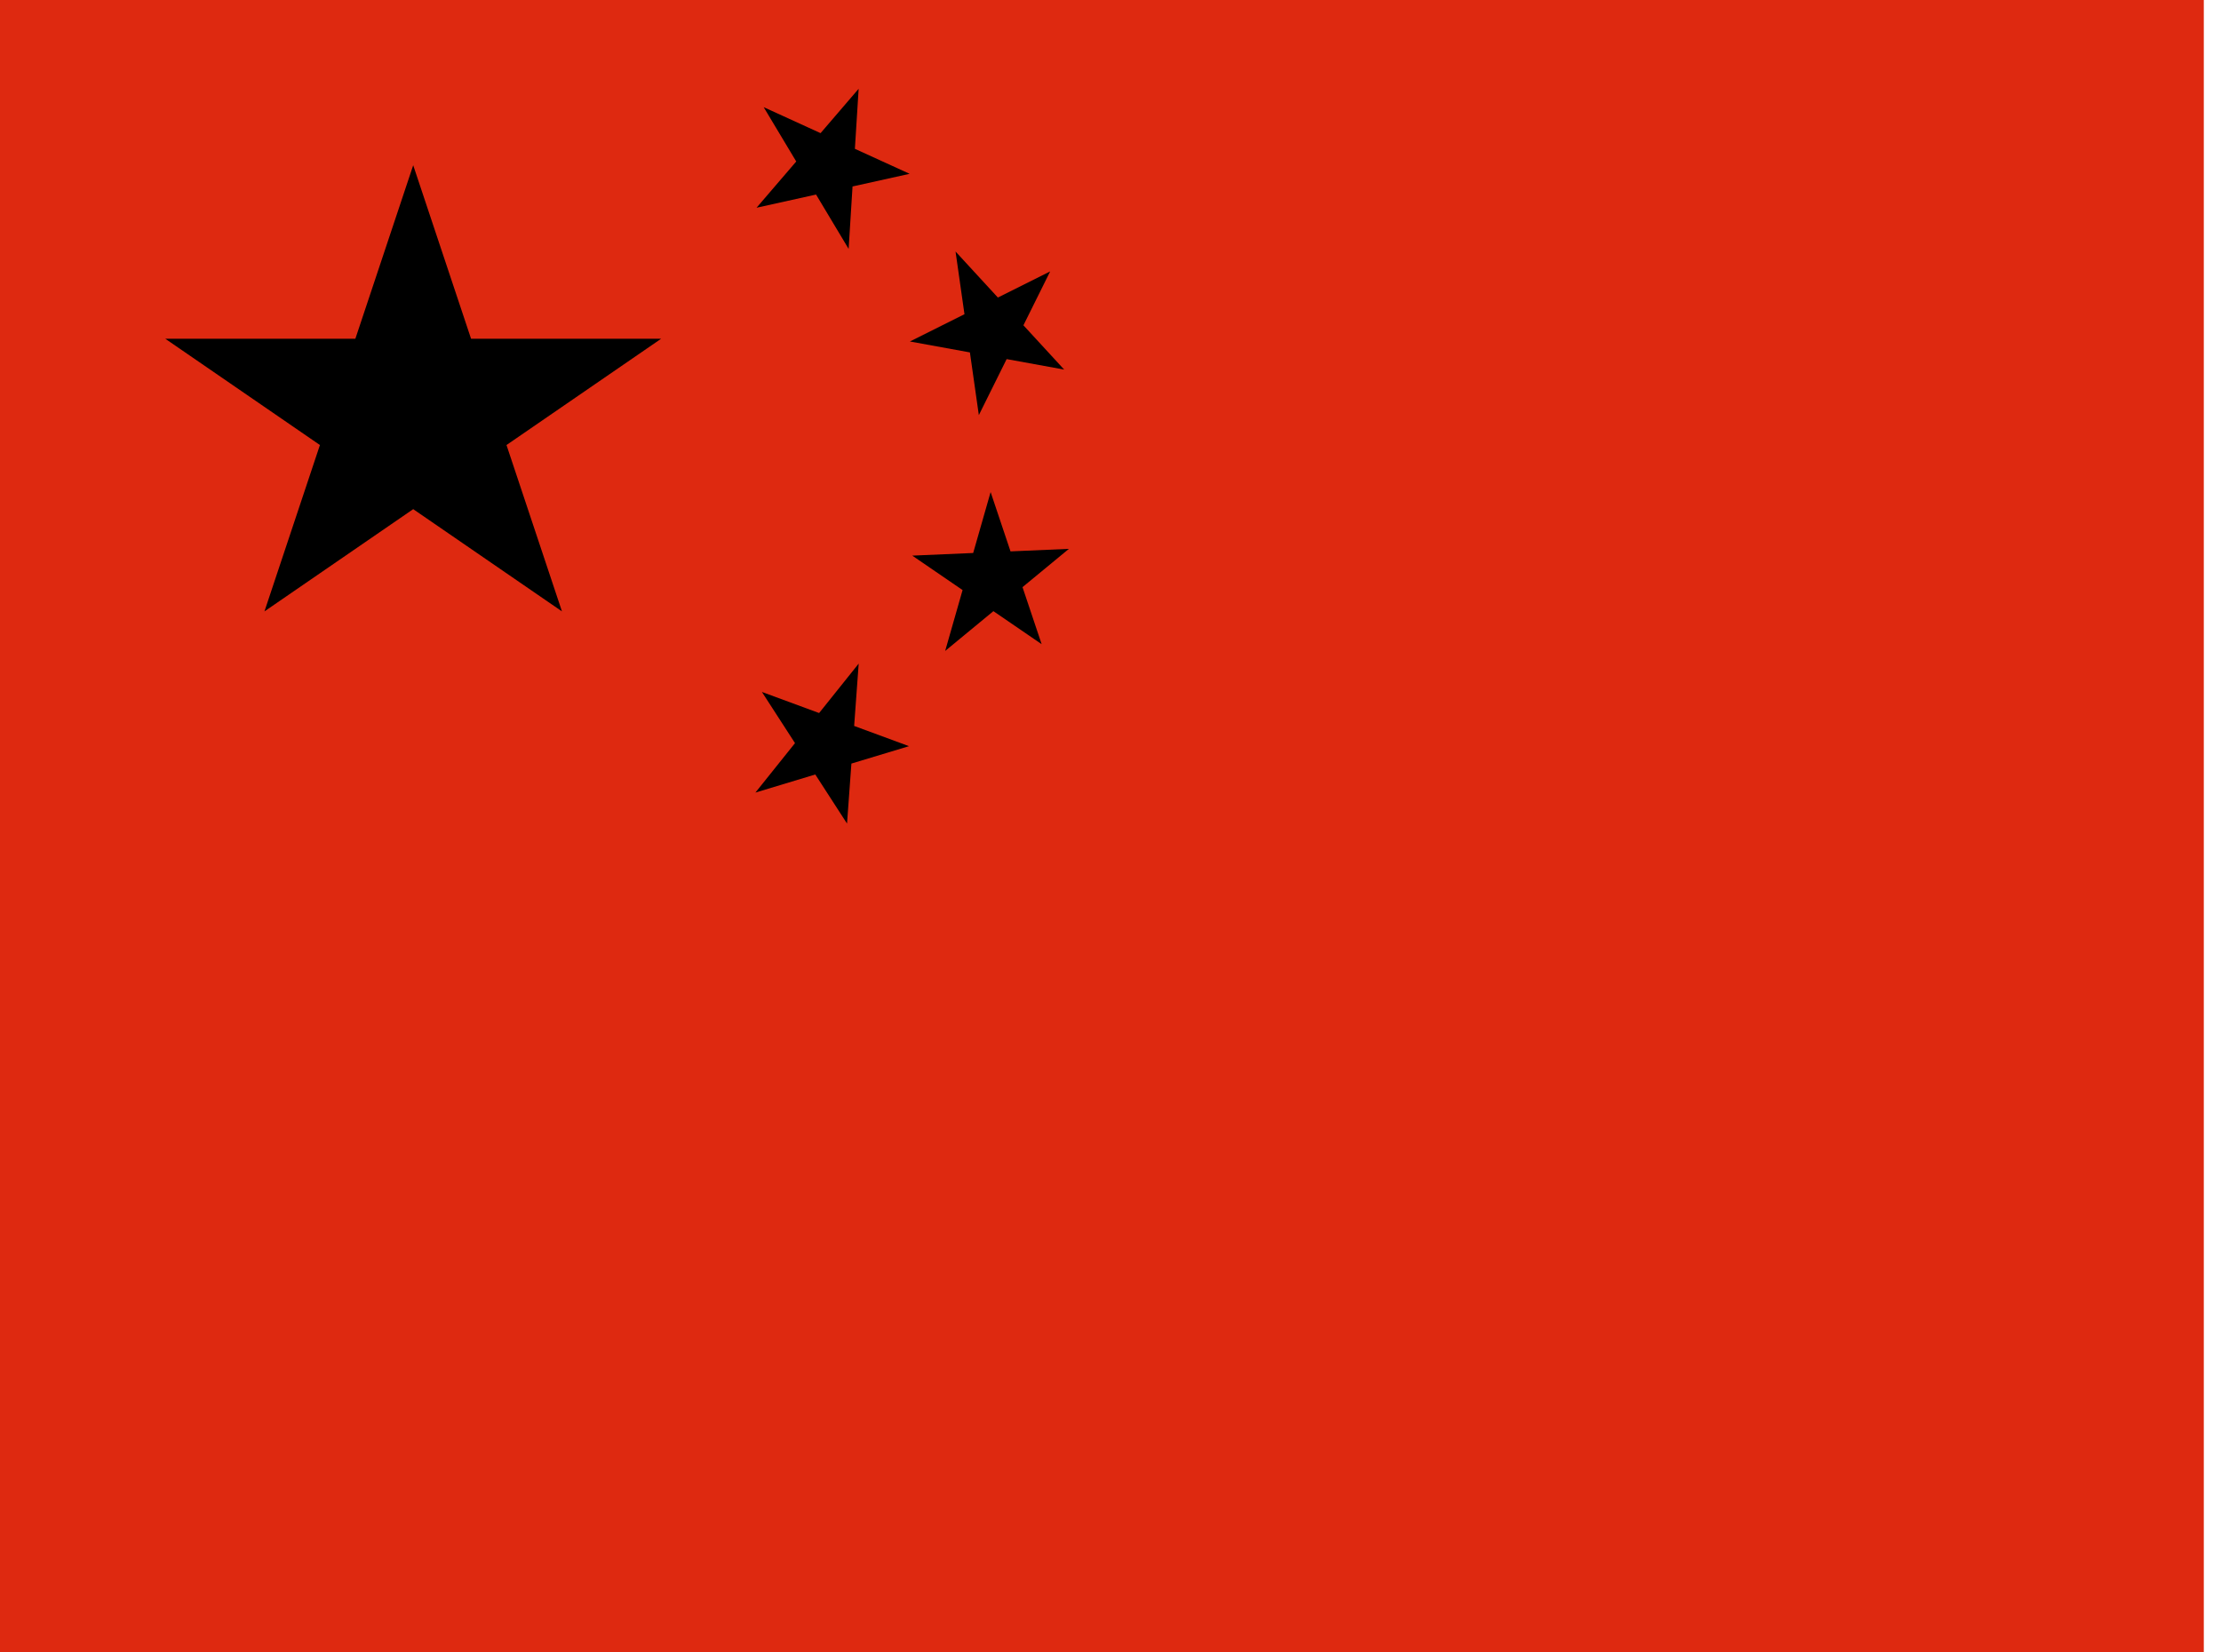 <!-- Generated by IcoMoon.io -->
<svg version="1.1" xmlns="http://www.w3.org/2000/svg" width="43" height="32" viewBox="0 0 43 32">
<title>cn</title>
<path fill="#de2910" d="M0 0h42.667v32h-42.667z"></path>
<path fill="#000" d="M5.12 11.84l2.88-8.64 2.88 8.64-7.68-5.28h9.6z"></path>
<path fill="#000" d="M17.611 3.366l-2.964 0.657 1.977-2.304-0.194 3.101-1.645-2.745z"></path>
<path fill="#000" d="M20.603 7.157l-2.987-0.544 2.716-1.357-1.381 2.783-0.451-3.168z"></path>
<path fill="#000" d="M20.167 12.475l-2.505-1.715 3.033-0.131-2.396 1.977 0.88-3.077z"></path>
<path fill="#000" d="M16.399 15.949l-1.648-2.549 2.848 1.050-2.974 0.899 2-2.498z"></path>
</svg>
